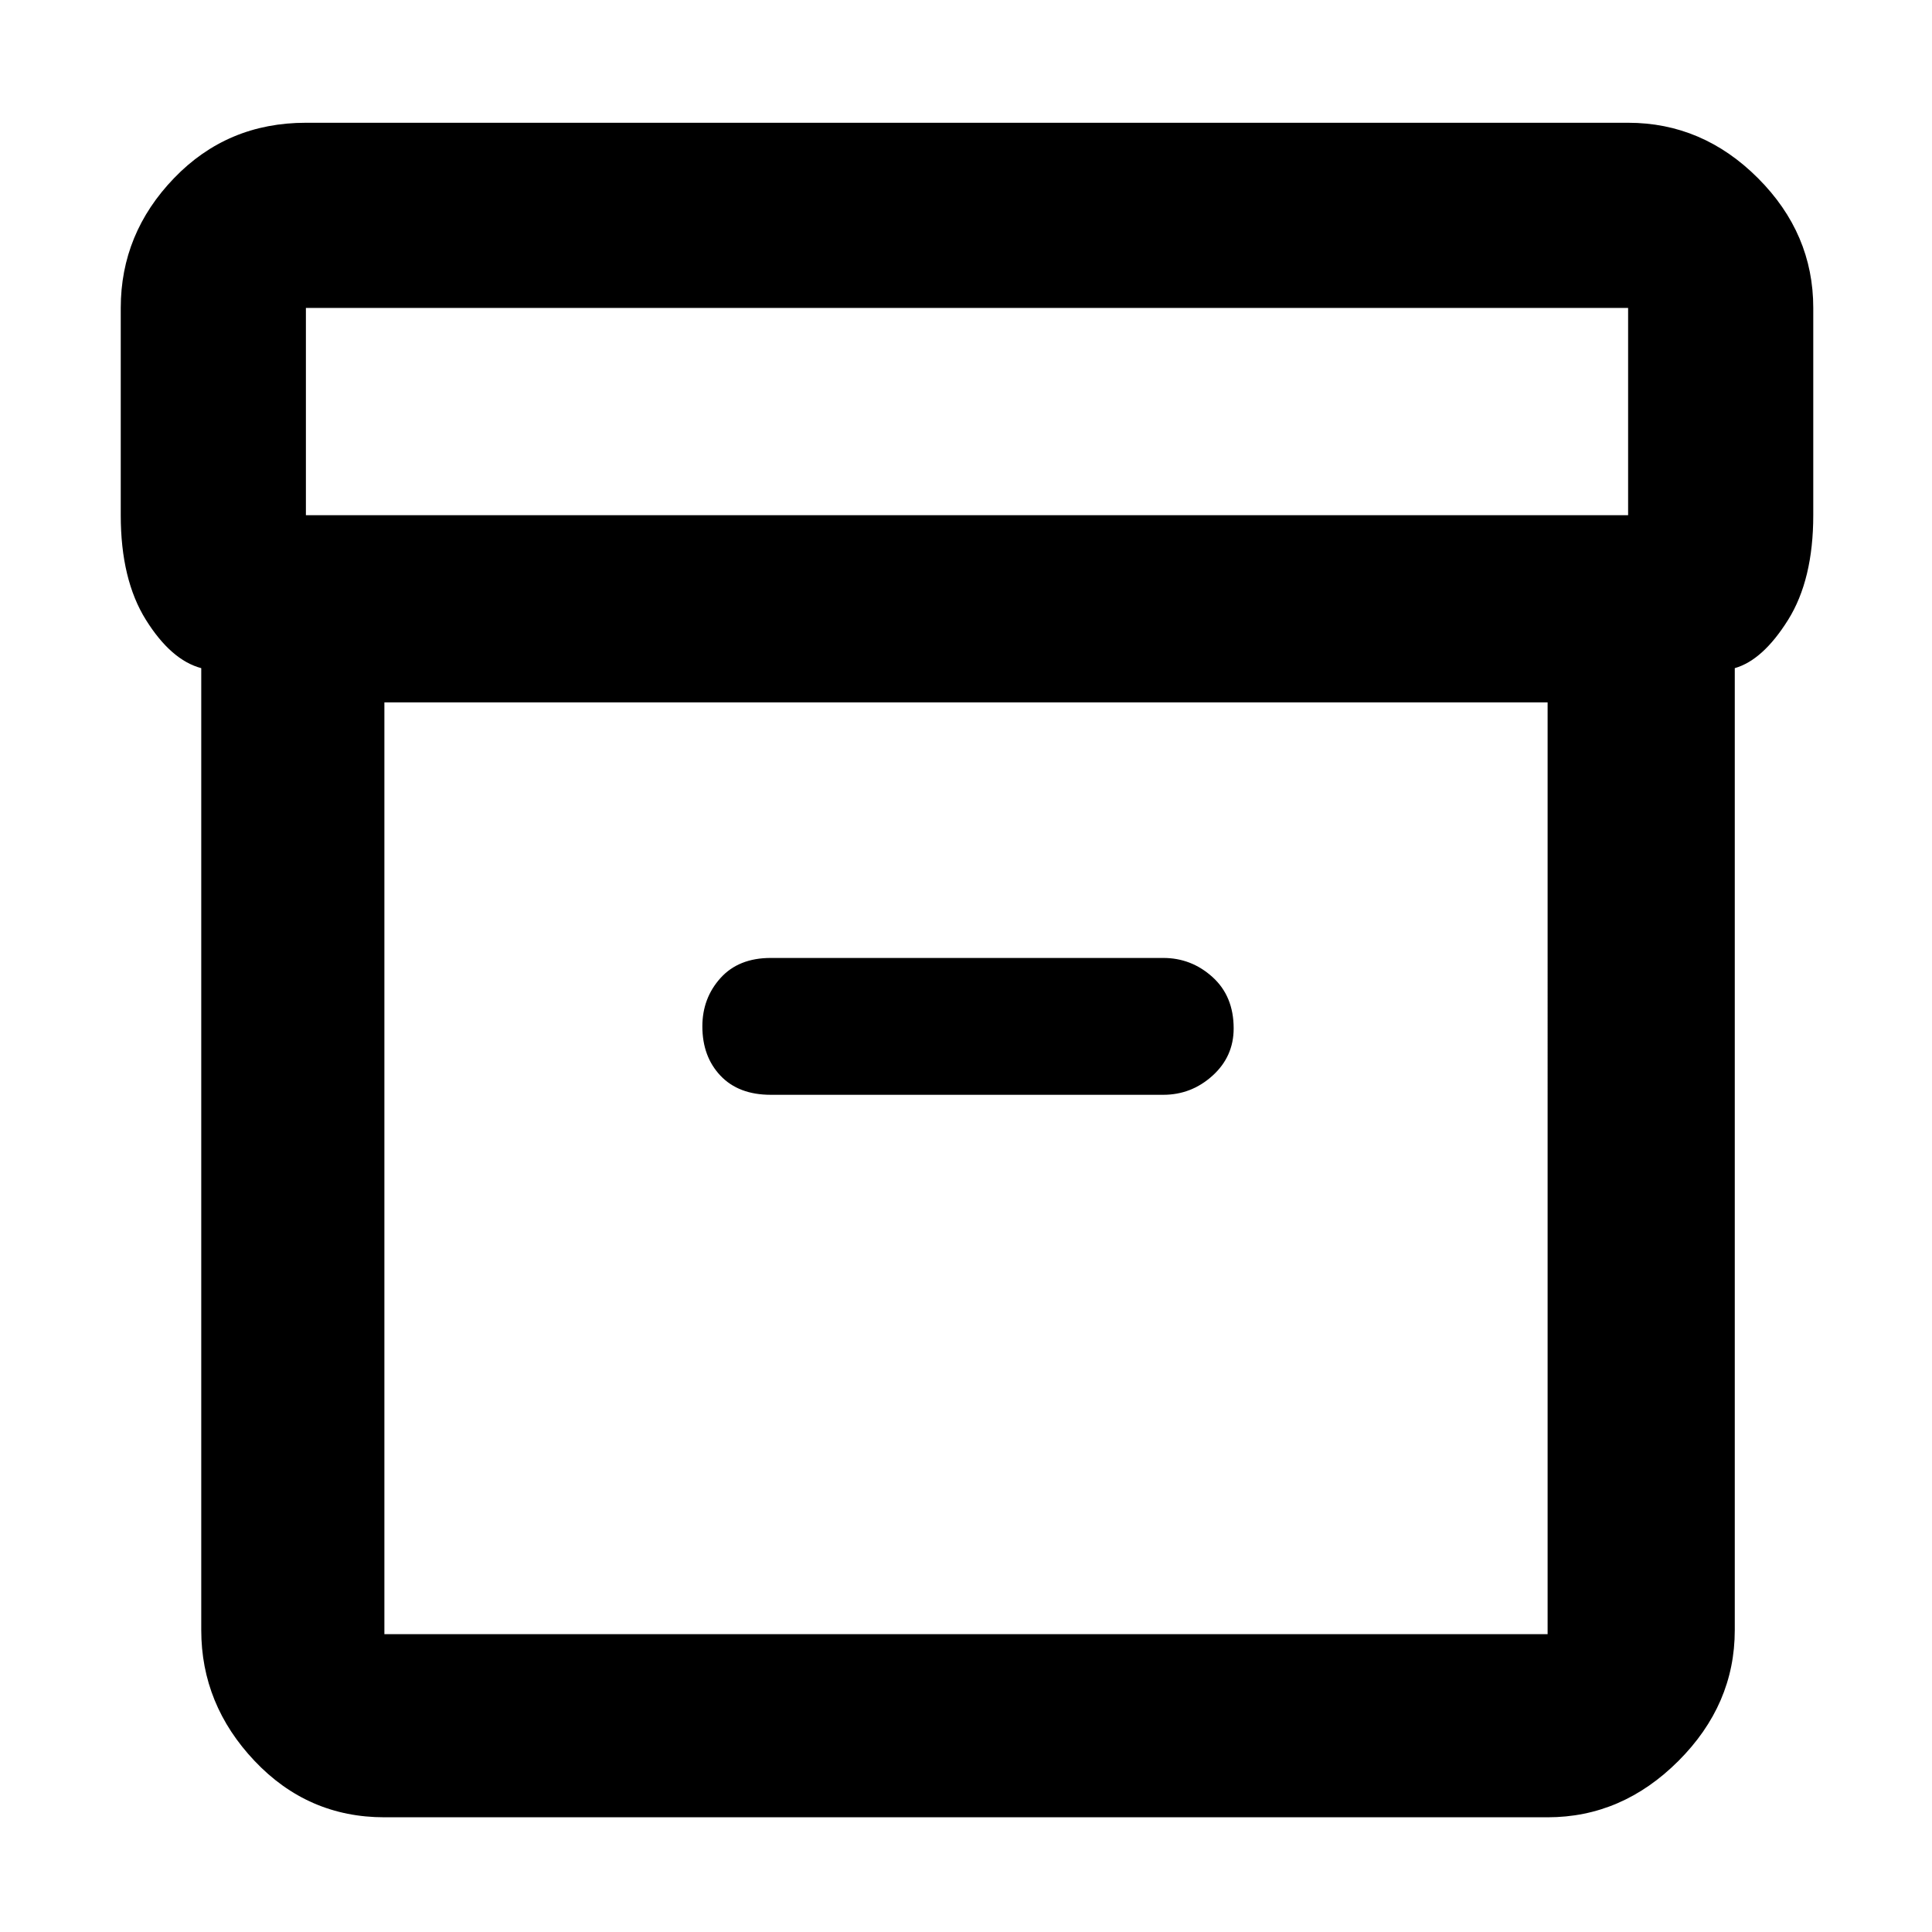 <svg xmlns="http://www.w3.org/2000/svg" height="48" width="48"><path d="M9.55 45.15q-1.9 0-3.225-1.4Q5 42.35 5 40.5V16.6q-.75-.2-1.375-1.2T3 12.8V7.65Q3 5.8 4.325 4.425T7.6 3.05h32.85q1.85 0 3.225 1.375T45.05 7.65v5.15q0 1.6-.625 2.6T43.1 16.6v23.9q0 1.85-1.4 3.25t-3.25 1.4Zm0-27.7V40.6h28.9V17.45Zm30.9-4.65V7.65H7.6v5.15Zm-21.3 14.4h9.75q.7 0 1.225-.475.525-.475.525-1.175 0-.8-.525-1.275Q29.6 23.8 28.9 23.8h-9.75q-.8 0-1.25.5-.45.5-.45 1.2 0 .75.45 1.225.45.475 1.25.475Zm-9.6 13.4V17.45 40.6Z"/></svg>